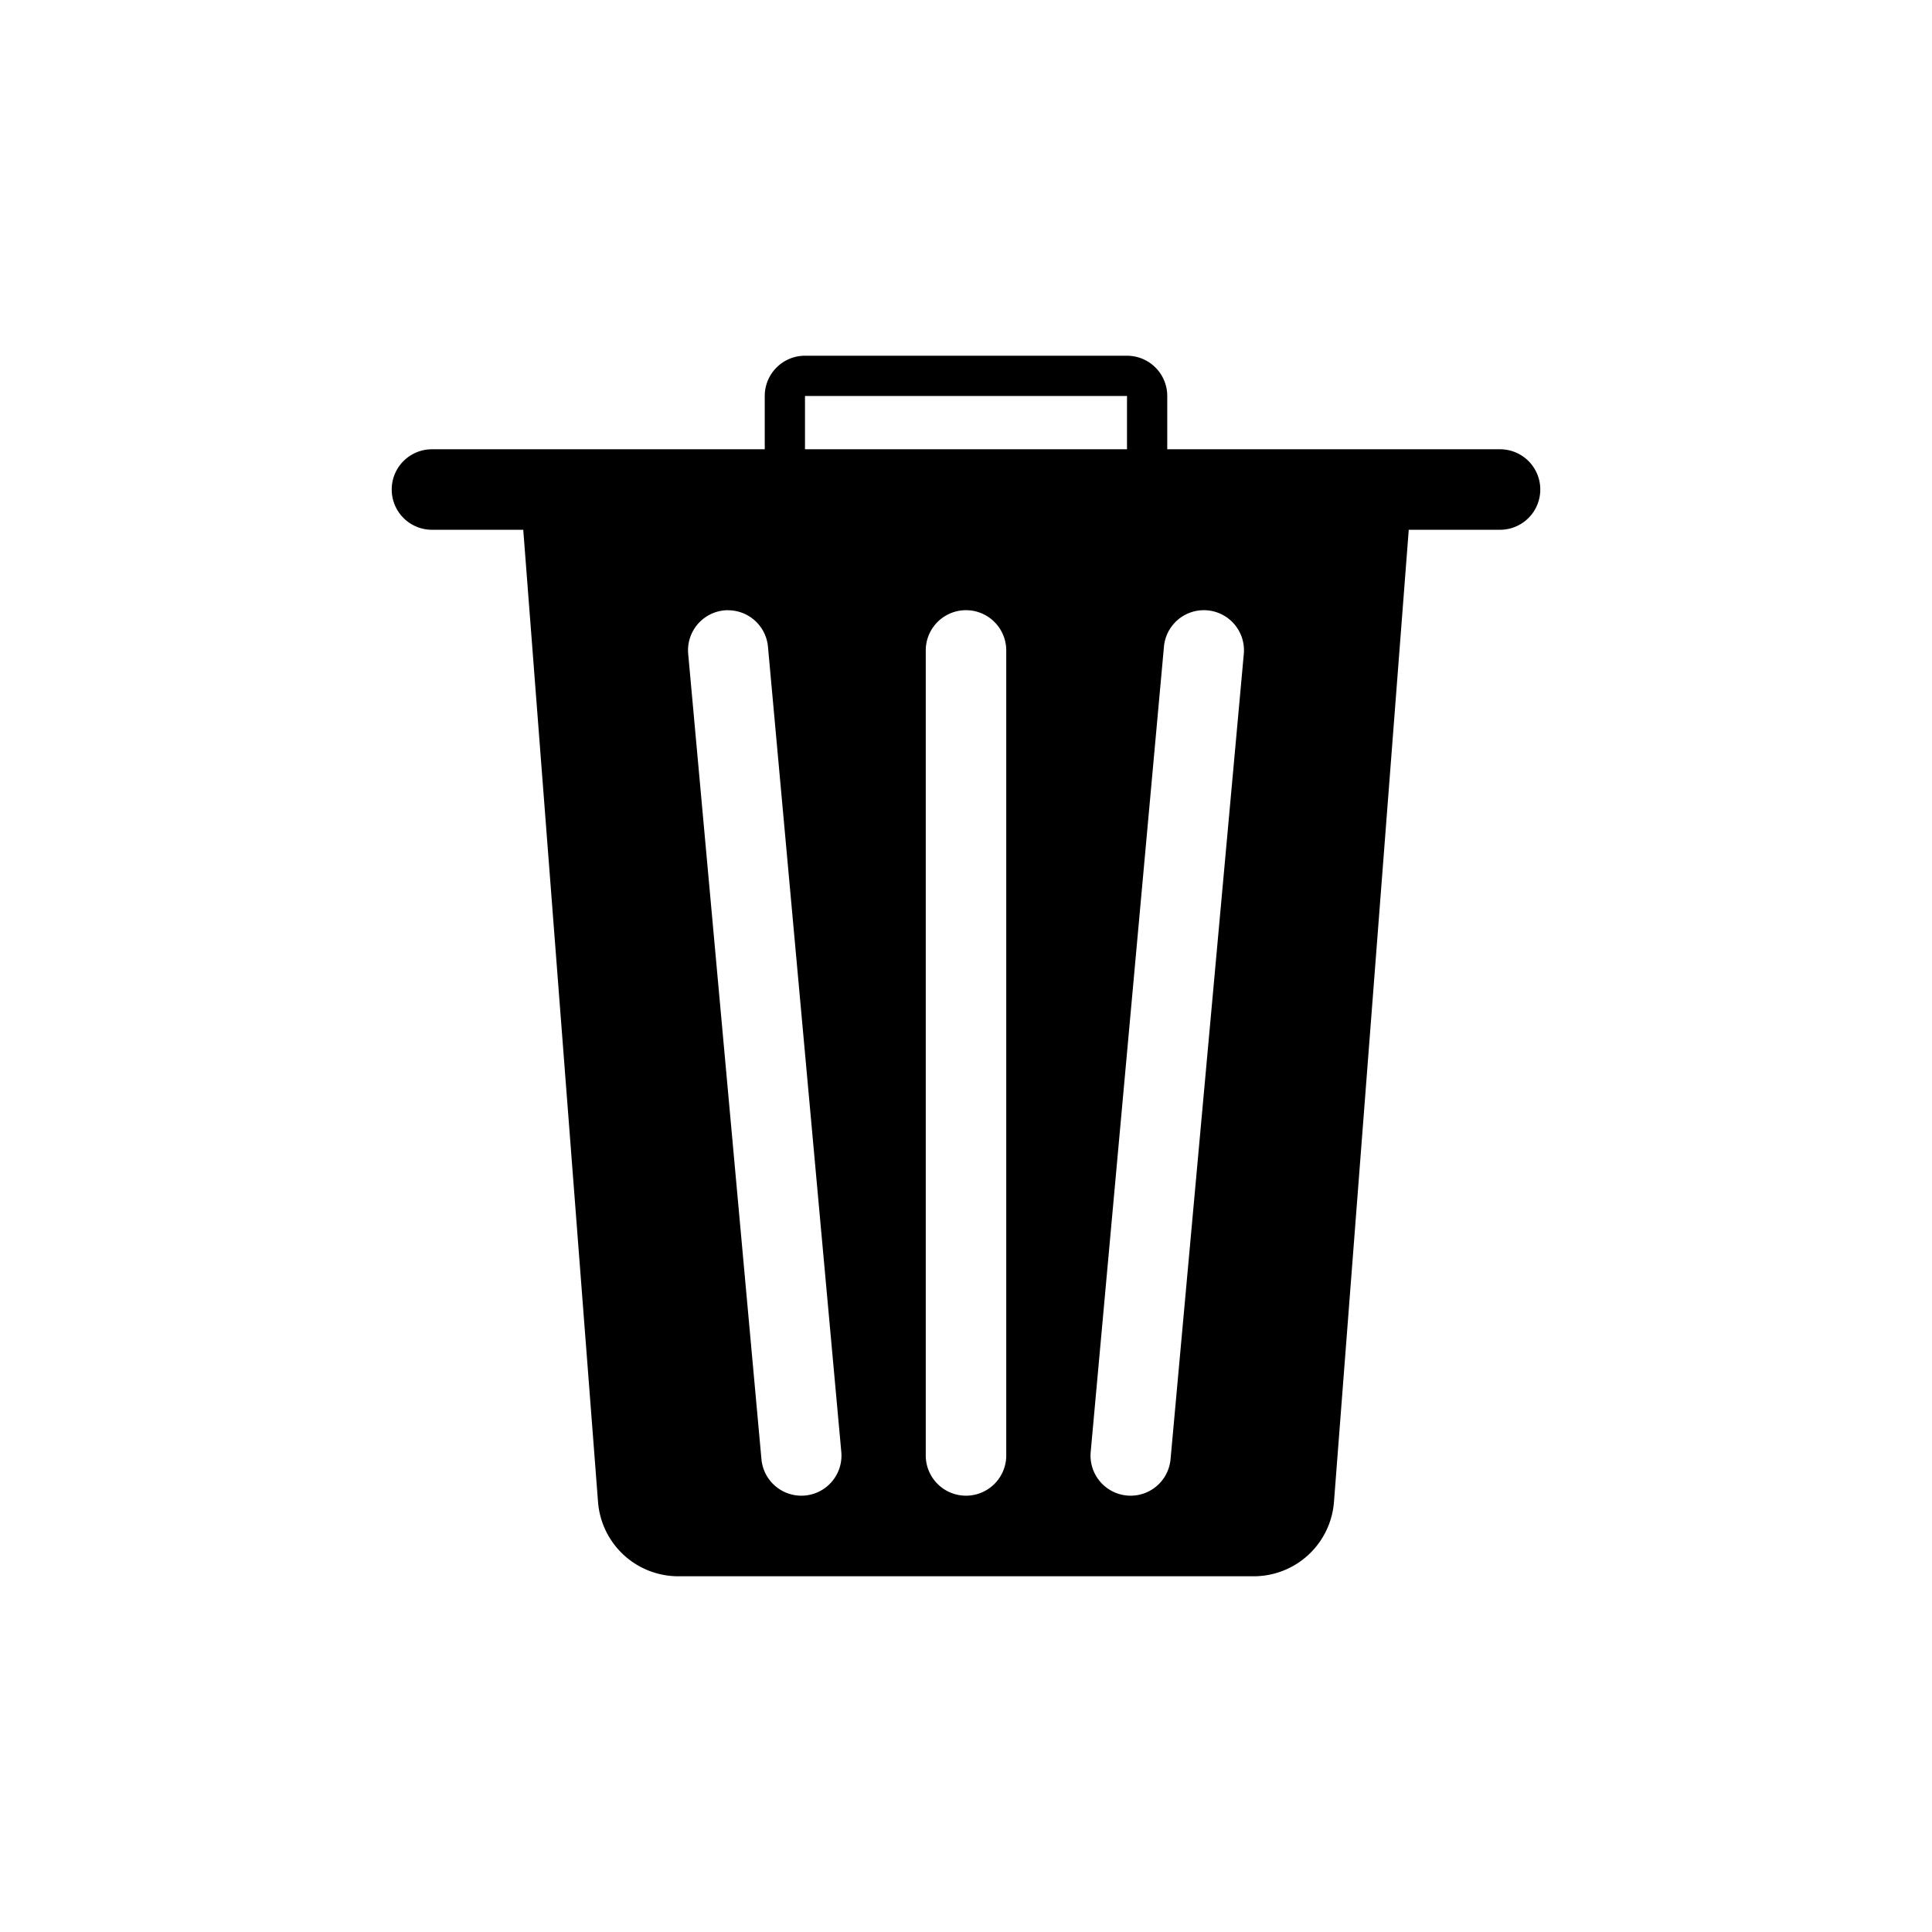 <svg xmlns="http://www.w3.org/2000/svg" viewBox="0 0 24 24">
  <path fill="black" fill-rule="evenodd" d="M9.5 4.919a.5.5 0 01.5-.5h4a.5.5 0 01.5.5v.662h4.134a.5.5 0 110 1H17.5l-.929 12.077a1 1 0 01-.997.923H8.426a1 1 0 01-.997-.923L6.5 6.581H5.366a.5.5 0 110-1H9.5V4.92zm.5 0h4v.662h-4V4.92zM9.045 7.58a.498.498 0 00-.496.543l.91 10.004a.498.498 0 00.992-.09L9.54 8.034a.498.498 0 00-.496-.453zm2.455.5a.5.5 0 011 0v10a.5.5 0 01-1 0v-10zm3.455-.5a.498.498 0 00-.496.453l-.91 10.004a.498.498 0 10.992.09l.91-10.004a.498.498 0 00-.496-.543z" clip-rule="evenodd"/>
</svg>
